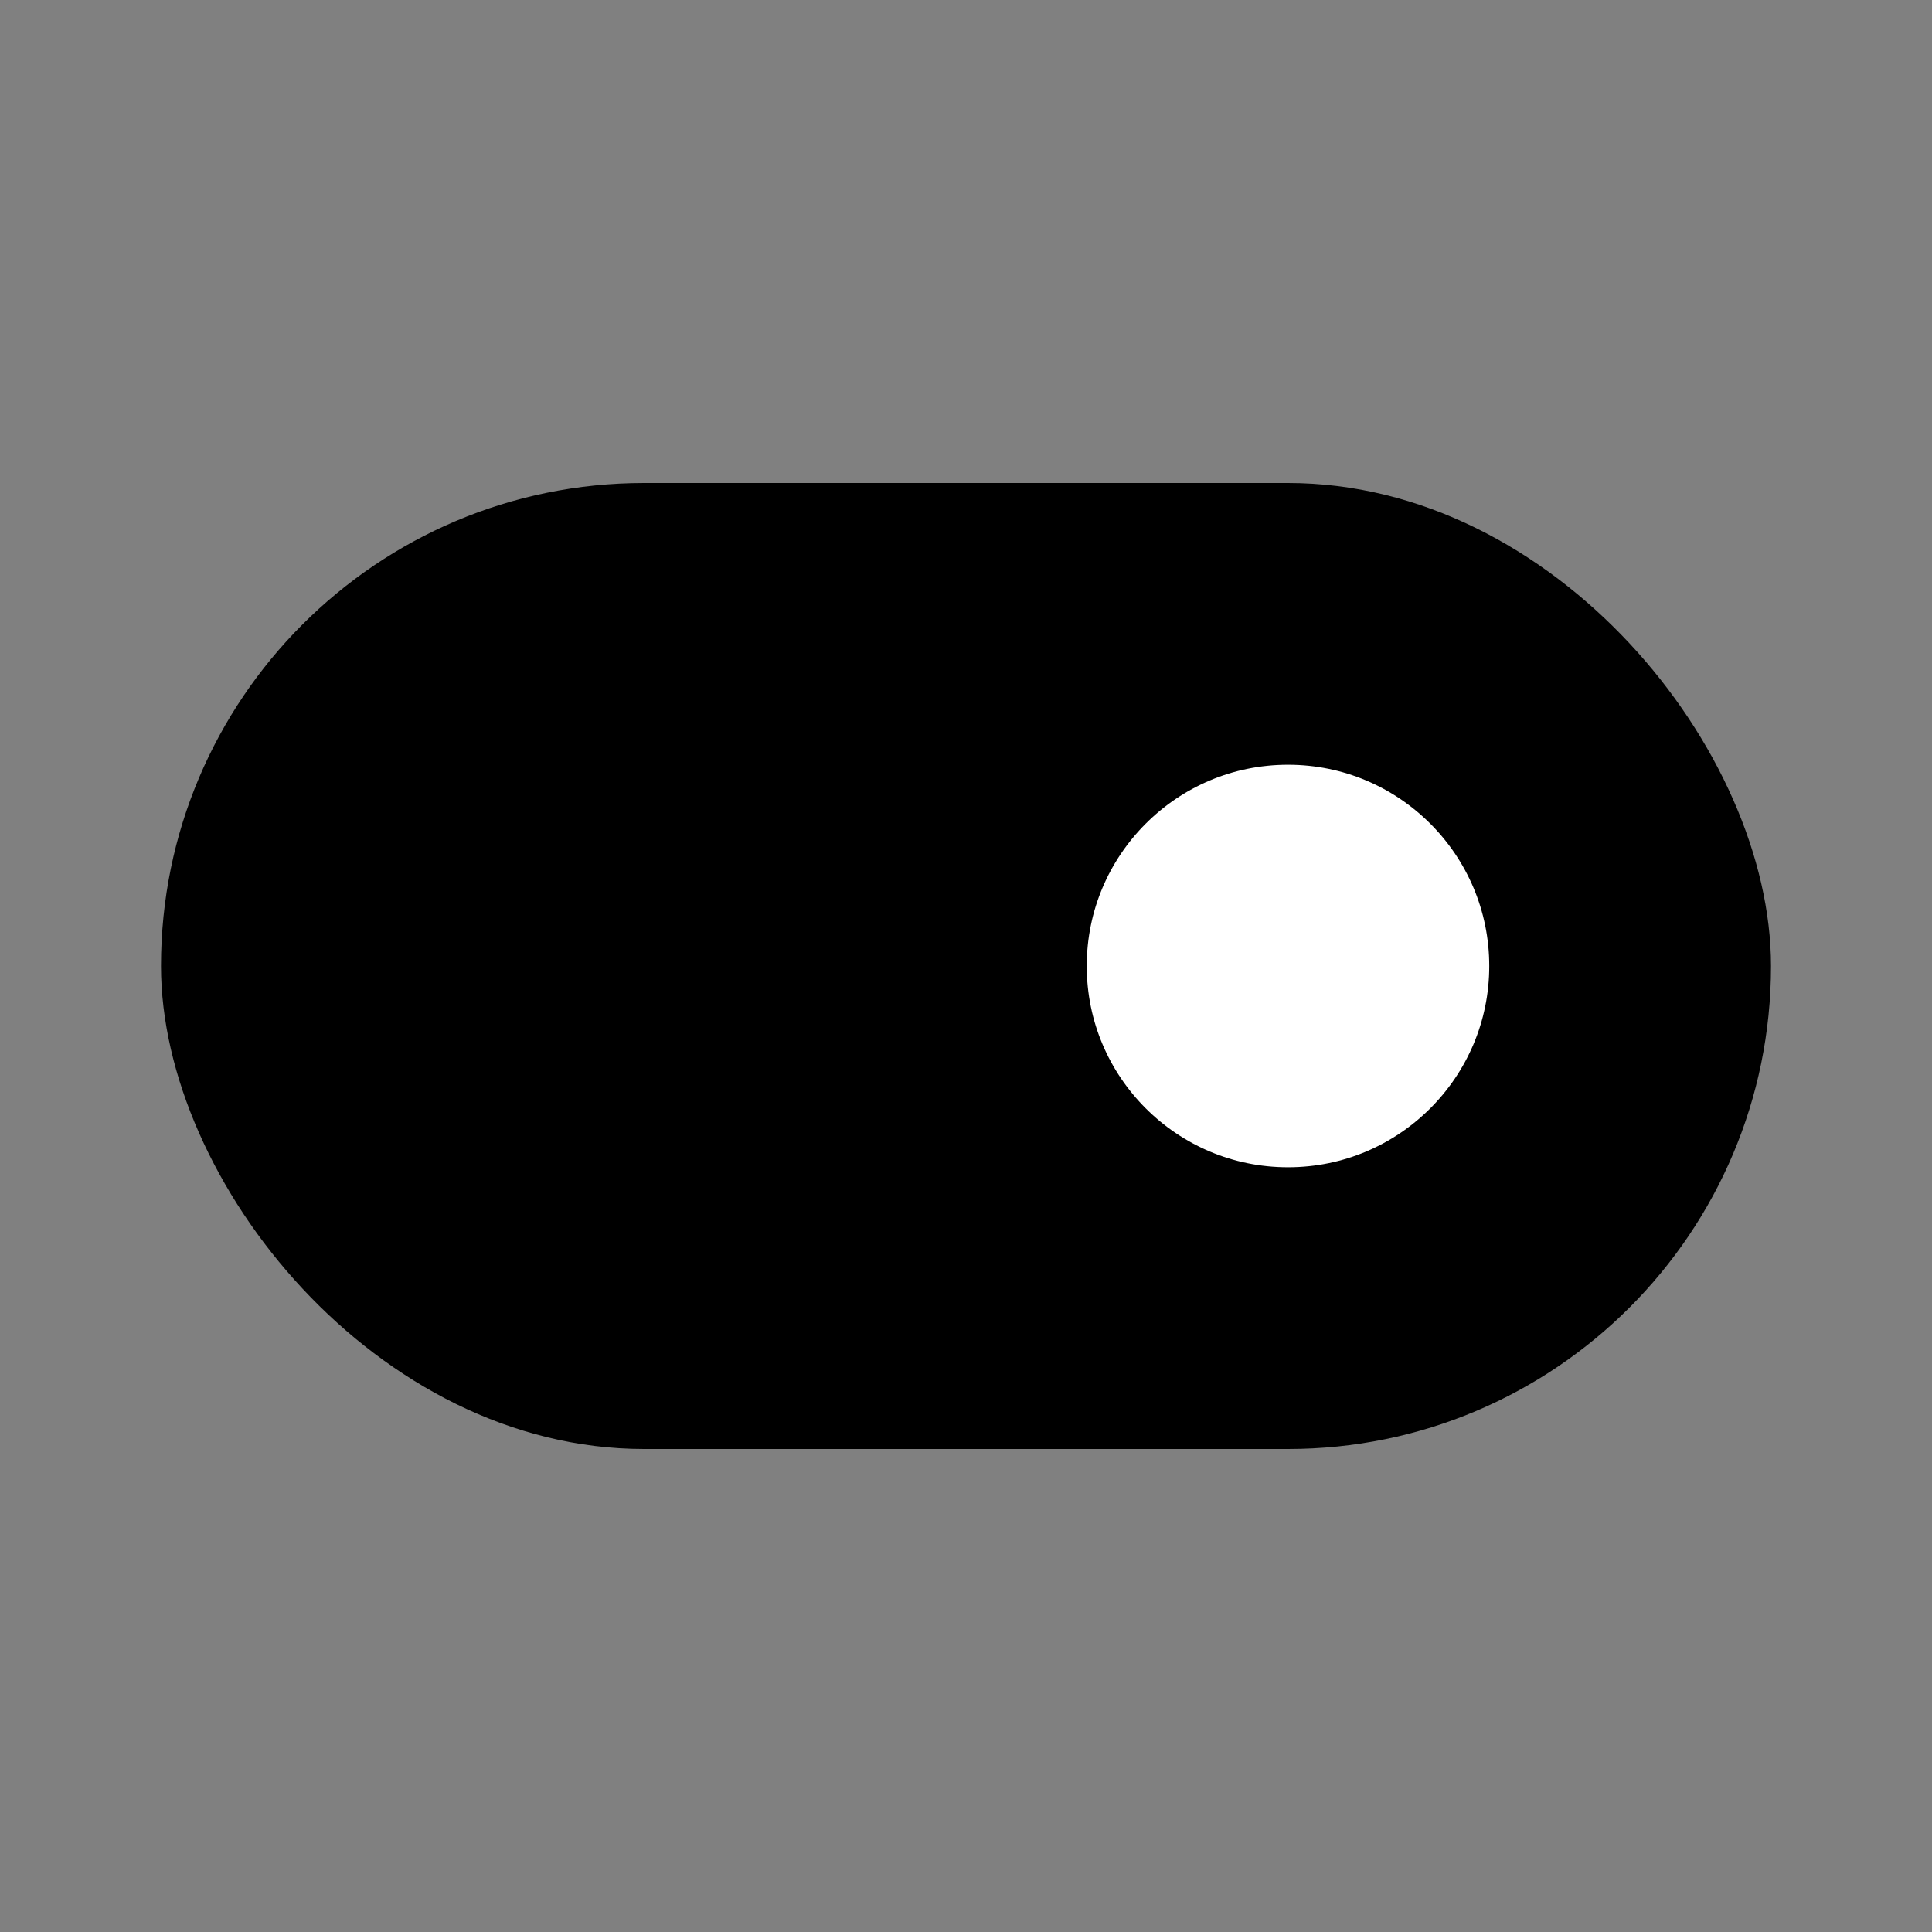   <!-- 更改底部主题按钮样式 -->
<svg xmlns="http://www.w3.org/2000/svg" class="icon icon-tabler icon-tabler-toggle-right" width="24" height="24" viewBox="0 0 24 24" stroke-width="2" stroke="currentColor" fill="none" stroke-linecap="round" stroke-linejoin="round">
  <rect x="0" y="0" width="24" height="24" fill="#808080" stroke="none"/>
  <path stroke="none" d="M0 0h24v24H0z"/>
  <rect stroke="none" x="2" y="6" width="20" height="12" rx="6" fill="black" />
  <circle cx="16" cy="12" r="3.5" fill="white" />
</svg>


